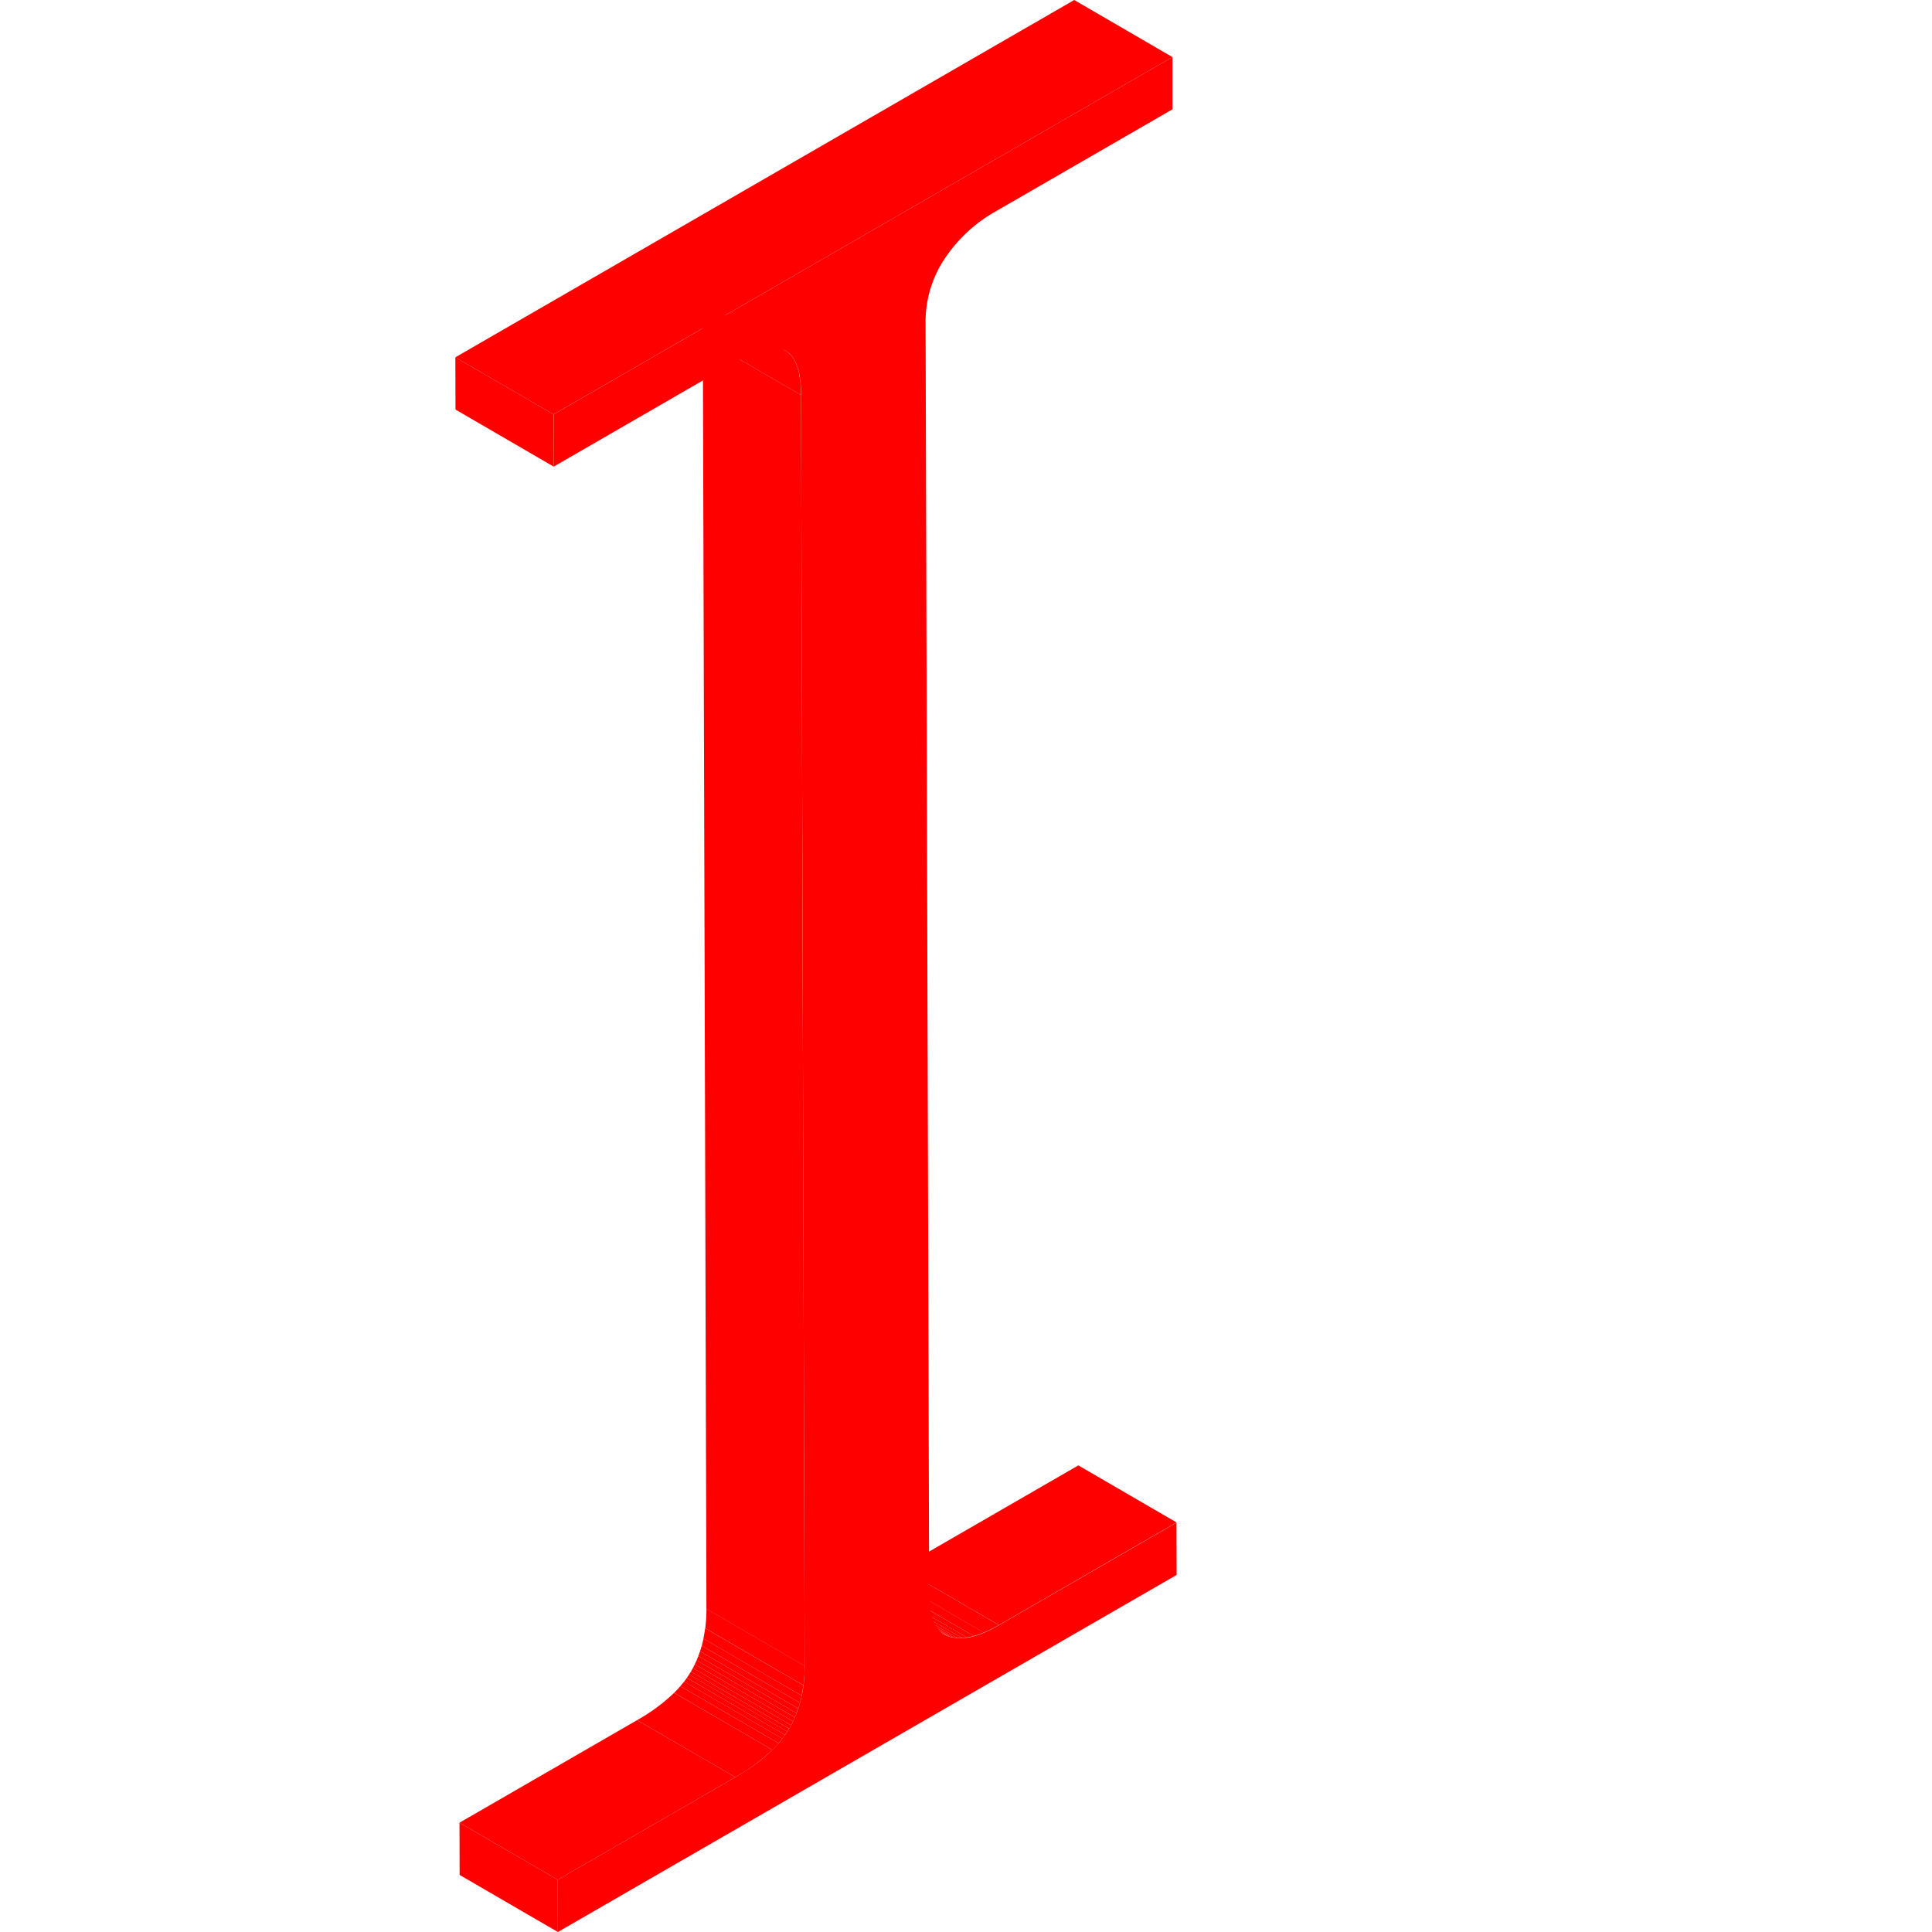 <?xml version="1.0" standalone="no"?><!DOCTYPE svg PUBLIC "-//W3C//DTD SVG 1.1//EN" "http://www.w3.org/Graphics/SVG/1.1/DTD/svg11.dtd"><svg t="1555501751662" class="icon" style="" viewBox="0 0 1024 1024" version="1.1" xmlns="http://www.w3.org/2000/svg" p-id="13131" xmlns:xlink="http://www.w3.org/1999/xlink" width="200" height="200"><defs><style type="text/css"></style></defs><path d="M529.46 861.3l-52.057-30.253 94.157-54.361 52.057 30.253-94.157 54.361z" fill="#ff0000" p-id="13132"></path><path d="M500.596 866.249l-52.057-30.253 0.133 0.074 52.057 30.253-0.133-0.074" fill="#ff0000" p-id="13133"></path><path d="M500.729 866.323L448.672 836.099c0.428 0.236 0.857 0.443 1.3 0.635l52.057 30.253c-0.443-0.192-0.872-0.399-1.3-0.635" fill="#ff0000" p-id="13134"></path><path d="M502.029 866.958l-52.057-30.253 0.798 0.295 0.768 0.251 52.057 30.253-0.768-0.251-0.798-0.295" fill="#ff0000" p-id="13135"></path><path d="M503.594 867.505l-52.057-30.253a18.303 18.303 0 0 0 1.876 0.428l52.057 30.253a18.303 18.303 0 0 1-1.876-0.428" fill="#ff0000" p-id="13136"></path><path d="M505.471 867.933l-52.057-30.253a17.638 17.638 0 0 0 2.024 0.236l52.057 30.253a17.638 17.638 0 0 1-2.024-0.236" fill="#ff0000" p-id="13137"></path><path d="M507.494 868.169l-52.057-30.253a20.179 20.179 0 0 0 2.319 0l52.057 30.253a20.179 20.179 0 0 1-2.319 0" fill="#ff0000" p-id="13138"></path><path d="M509.814 868.184l-52.057-30.253a22.705 22.705 0 0 0 2.748-0.266l52.057 30.253a26.132 26.132 0 0 1-2.748 0.266" fill="#ff0000" p-id="13139"></path><path d="M512.561 867.918l-52.057-30.253a33.429 33.429 0 0 0 3.516-0.753L516.106 867.121a33.429 33.429 0 0 1-3.516 0.753" fill="#ff0000" p-id="13140"></path><path d="M516.106 867.121l-52.057-30.253a43.371 43.371 0 0 0 5.333-1.847l52.057 30.253A43.371 43.371 0 0 1 516.106 867.121" fill="#ff0000" p-id="13141"></path><path d="M521.41 865.318l-52.057-30.253a69.119 69.119 0 0 0 8.051-4.018l51.998 30.253a69.119 69.119 0 0 1-8.051 4.018" fill="#ff0000" p-id="13142"></path><path d="M389.746 941.956l-52.057-30.253a96.417 96.417 0 0 0 19.617-14.477l52.057 30.253a96.417 96.417 0 0 1-19.617 14.477" fill="#ff0000" p-id="13143"></path><path d="M409.363 927.479L357.307 897.226q1.758-1.728 3.279-3.501L412.702 923.978q-1.477 1.773-3.279 3.501" fill="#ff0000" p-id="13144"></path><path d="M412.702 923.978L360.586 893.71c0.709-0.812 1.374-1.625 2.024-2.452l52.057 30.253c-0.65 0.827-1.315 1.64-2.024 2.452" fill="#ff0000" p-id="13145"></path><path d="M414.667 921.526l-52.057-30.253c0.502-0.65 0.99-1.315 1.477-1.965l52.057 30.253c-0.458 0.65-0.945 1.315-1.477 1.965" fill="#ff0000" p-id="13146"></path><path d="M416.114 919.561L364.058 889.279c0.414-0.591 0.798-1.167 1.182-1.758l52.057 30.253c-0.384 0.591-0.768 1.167-1.182 1.758" fill="#ff0000" p-id="13147"></path><path d="M417.296 917.804l-52.057-30.253c0.34-0.532 0.65-1.049 0.96-1.581l52.057 30.253c-0.31 0.532-0.635 1.049-0.96 1.581" fill="#ff0000" p-id="13148"></path><path d="M418.256 916.223l-52.057-30.253 0.133-0.222 0.931-1.669L419.32 914.391l-0.931 1.669-0.133 0.222" fill="#ff0000" p-id="13149"></path><path d="M419.32 914.391l-52.057-30.312c0.34-0.665 0.68-1.329 1.004-1.994l52.057 30.253c-0.325 0.665-0.665 1.329-1.005 1.994" fill="#ff0000" p-id="13150"></path><path d="M420.324 912.338l-52.057-30.253c0.325-0.694 0.65-1.389 0.96-2.083l52.057 30.253c-0.31 0.694-0.635 1.389-0.96 2.083" fill="#ff0000" p-id="13151"></path><path d="M421.285 910.255l-52.057-30.253c0.31-0.753 0.62-1.477 0.916-2.26l52.057 30.238c-0.295 0.768-0.606 1.477-0.916 2.275" fill="#ff0000" p-id="13152"></path><path d="M422.2 907.98l-52.057-30.238c0.325-0.827 0.62-1.669 0.901-2.526L423.042 905.528c-0.281 0.857-0.576 1.684-0.901 2.511" fill="#ff0000" p-id="13153"></path><path d="M423.042 905.528l-51.998-30.312c0.325-0.975 0.635-1.965 0.916-2.954L424.017 902.574c-0.281 1.005-0.591 1.994-0.916 2.954" fill="#ff0000" p-id="13154"></path><path d="M424.017 902.574l-52.057-30.327c0.34-1.226 0.635-2.467 0.916-3.737l52.057 30.253c-0.281 1.27-0.576 2.511-0.916 3.737" fill="#ff0000" p-id="13155"></path><path d="M424.933 898.762L372.817 868.509c0.384-1.802 0.694-3.619 0.931-5.495l52.057 30.253q-0.355 2.792-0.931 5.495" fill="#ff0000" p-id="13156"></path><path d="M425.864 893.267l-52.057-30.253a77.14 77.14 0 0 0 0.62-10.34l52.057 30.253a77.14 77.14 0 0 1-0.62 10.34" fill="#ff0000" p-id="13157"></path><path d="M295.604 996.317L243.547 966.064l94.142-54.361 52.057 30.253-94.142 54.361z" fill="#ff0000" p-id="13158"></path><path d="M295.678 1024L243.621 993.762l-0.074-27.698 52.057 30.253 0.074 27.683zM426.484 883.001l-52.057-30.253-1.906-673.621 52.057 30.253 1.906 673.621z" fill="#ff0000" p-id="13159"></path><path d="M424.52 209.379l-51.998-30.253q0-18.834-8.258-23.517l52.057 30.238Q424.52 190.56 424.52 209.379" fill="#ff0000" p-id="13160"></path><path d="M621.417 30.253v27.698L527.333 112.268a78.794 78.794 0 0 0-26.59 24.788 59.975 59.975 0 0 0-10.163 34.168L492.471 844.962q0 18.834 10.34 22.365t26.59-5.909l94.157-54.361 0.074 27.698L295.678 1024l-0.074-27.683 94.142-54.361q20.474-11.818 28.643-25.955t8.095-33.001l-1.906-673.606q0-18.834-8.258-23.532T387.589 192.968l-94.142 54.361v-27.698z" fill="#ff0000" p-id="13161"></path><path d="M293.477 247.329L241.42 217.076 241.346 189.378l52.057 30.253 0.074 27.698z" fill="#ff0000" p-id="13162"></path><path d="M293.403 219.631L241.346 189.378 569.36 0l52.057 30.253-328.014 189.378z" fill="#ff0000" p-id="13163"></path></svg>